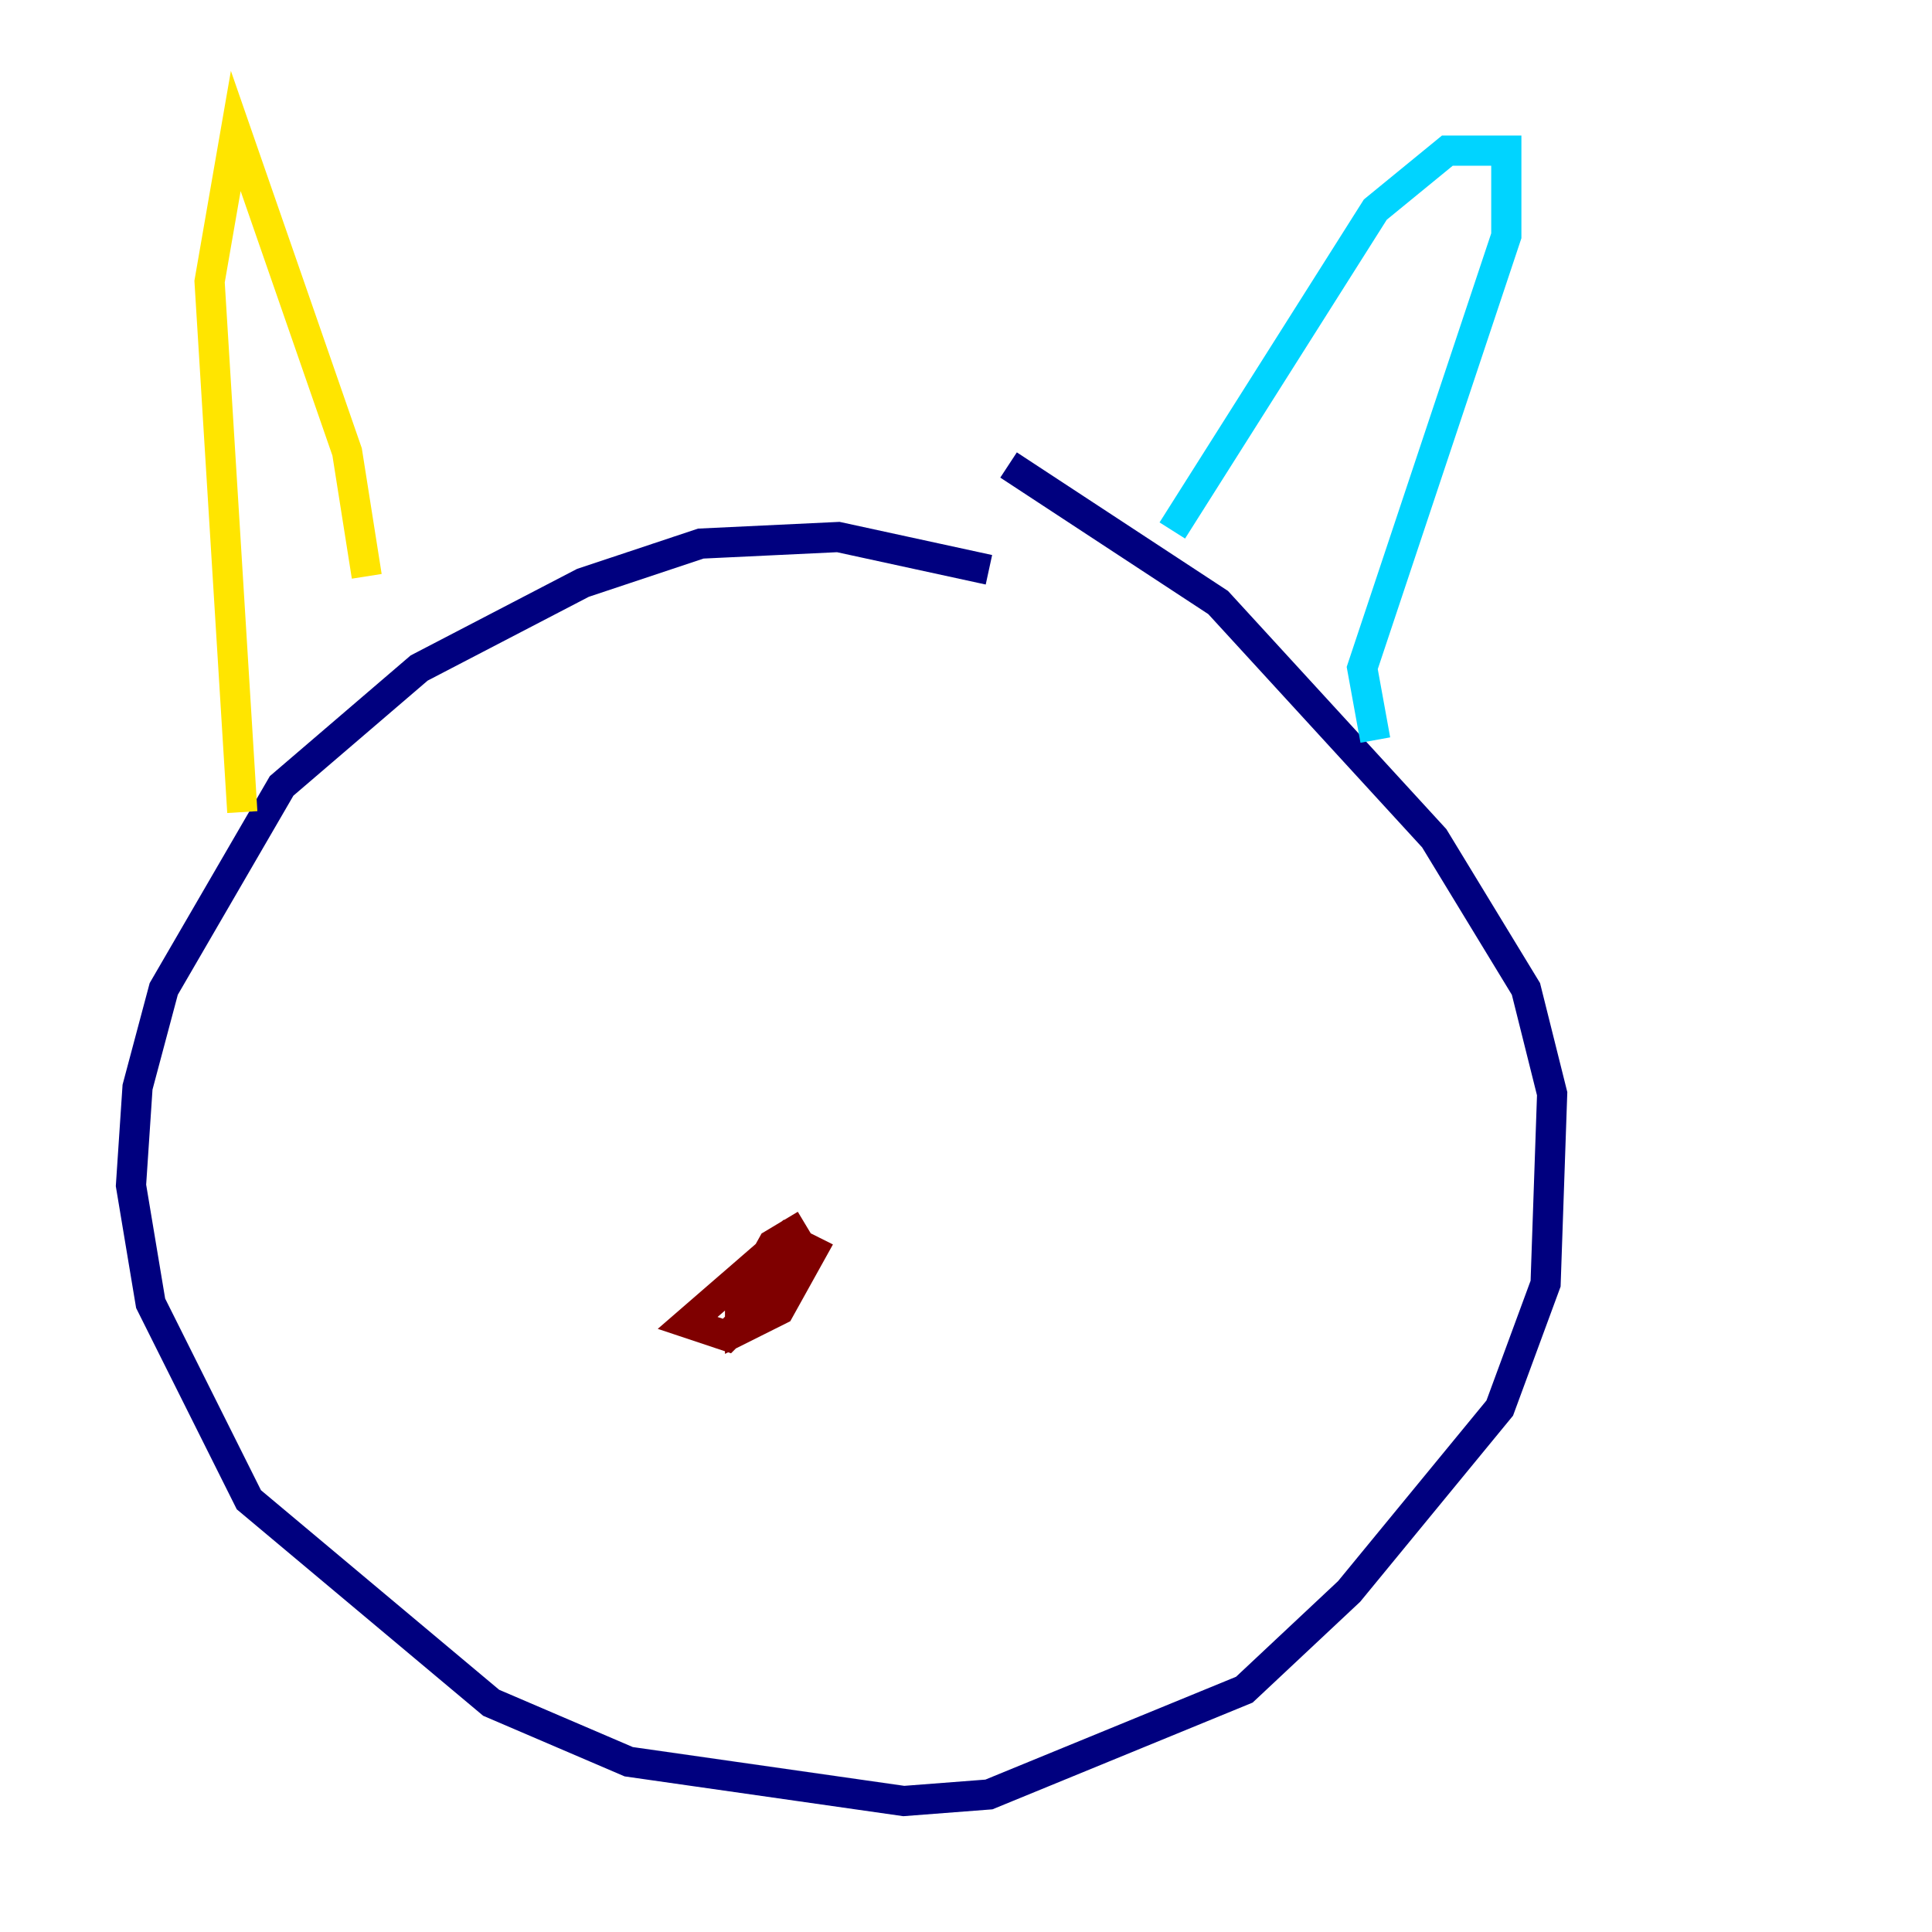 <?xml version="1.0" encoding="utf-8" ?>
<svg baseProfile="tiny" height="128" version="1.2" viewBox="0,0,128,128" width="128" xmlns="http://www.w3.org/2000/svg" xmlns:ev="http://www.w3.org/2001/xml-events" xmlns:xlink="http://www.w3.org/1999/xlink"><defs /><polyline fill="none" points="65.519,37.749 55.539,35.58 46.427,36.014 38.617,38.617 27.77,44.258 18.658,52.068 10.848,65.519 9.112,72.027 8.678,78.536 9.98,86.346 16.488,99.363 32.542,112.814 41.654,116.719 59.878,119.322 65.519,118.888 82.441,111.946 89.383,105.437 99.363,93.288 102.4,85.044 102.834,72.461 101.098,65.519 95.024,55.539 80.705,39.919 66.82,30.807" stroke="#00007f" stroke-width="2" /><polyline fill="none" points="77.668,35.146 91.119,13.885 95.891,9.98 99.797,9.98 99.797,15.62 90.251,44.258 91.119,49.031" stroke="#00d4ff" stroke-width="2" /><polyline fill="none" points="24.298,38.183 22.997,29.939 15.62,8.678 13.885,18.658 16.054,53.803" stroke="#ffe500" stroke-width="2" /><polyline fill="none" points="53.37,81.139 51.2,82.441 49.031,86.346 49.031,88.081 51.634,86.78 53.803,82.875 52.068,82.007 45.559,87.647 48.163,88.515 49.898,86.78 51.634,82.875" stroke="#7f0000" stroke-width="2" /></svg>